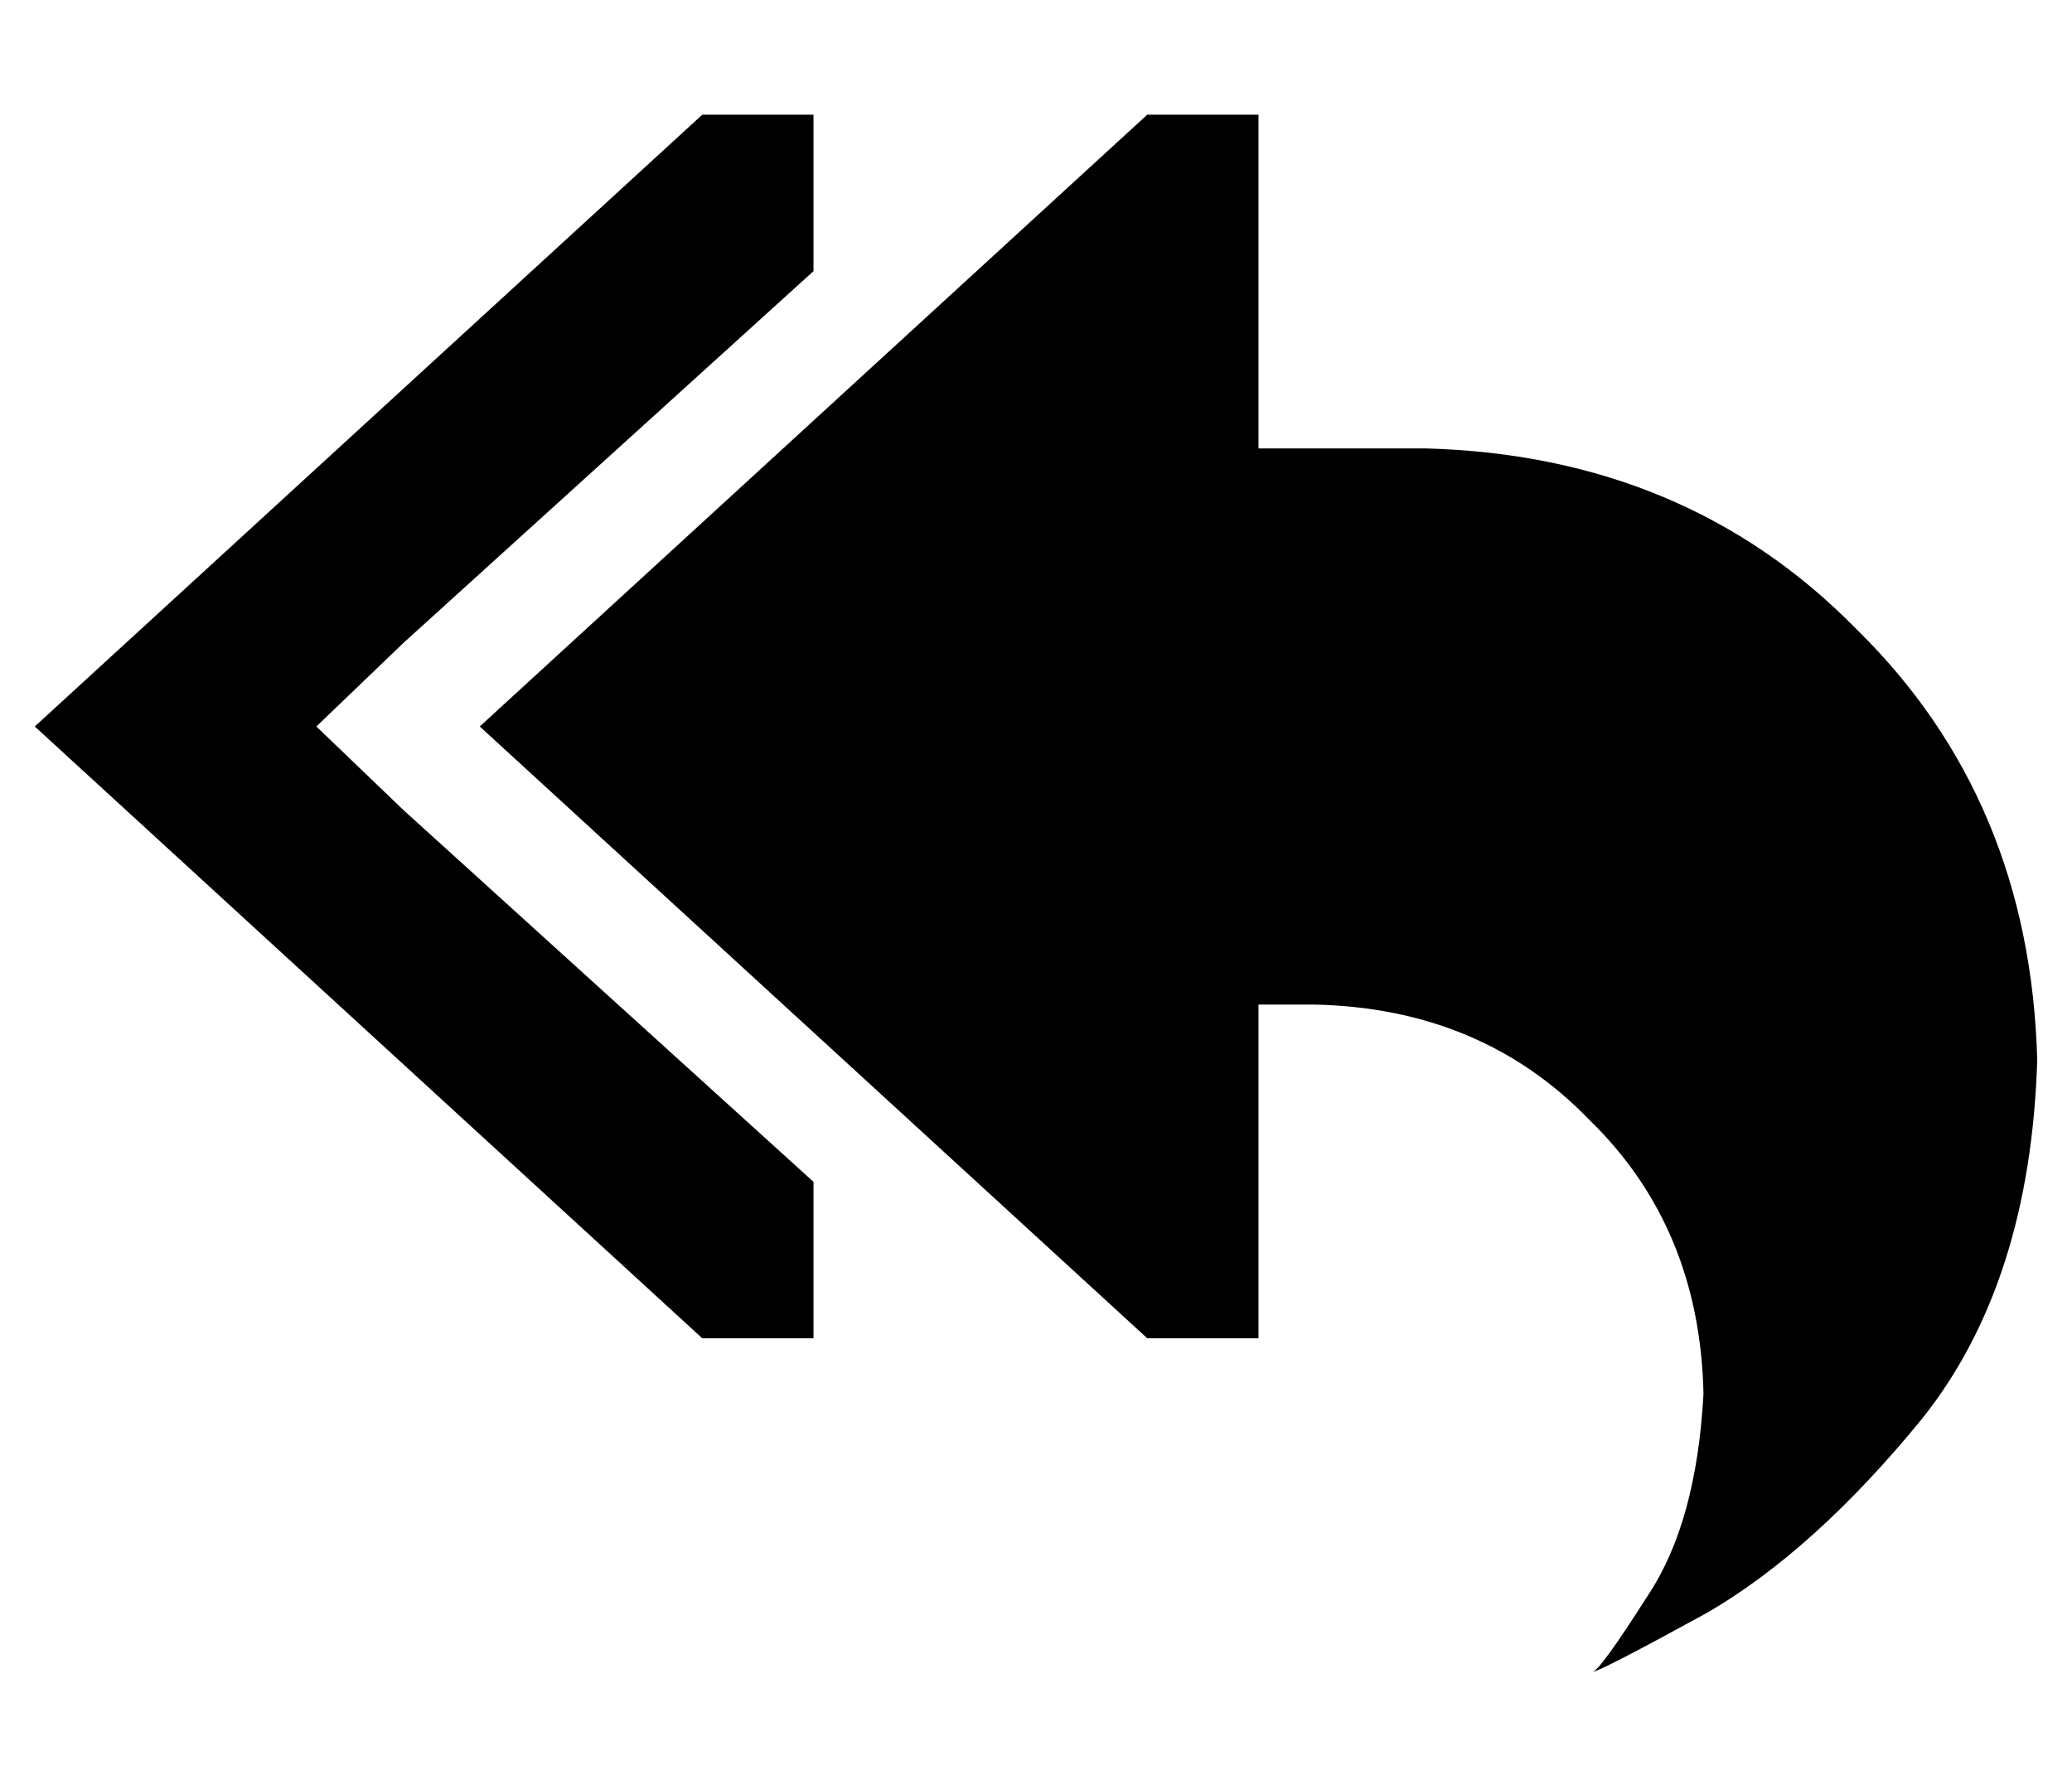 <?xml version="1.0" standalone="no"?>
<!DOCTYPE svg PUBLIC "-//W3C//DTD SVG 1.1//EN" "http://www.w3.org/Graphics/SVG/1.1/DTD/svg11.dtd" >
<svg xmlns="http://www.w3.org/2000/svg" xmlns:xlink="http://www.w3.org/1999/xlink" version="1.1" viewBox="-10 -40 596 512">
   <path fill="currentColor"
d="M106 145l118 -107l-118 107l118 -107v-45v0h-32v0l-192 176v0l192 176v0h32v0v-45v0l-118 -107v0l-25 -24v0l25 -24v0zM224 81l-72 66l72 -66l-72 66l-24 22v0l24 22v0l72 66v0l96 88v0h32v0v-96v0h16v0q48 1 79 33q32 31 33 79q-2 37 -16 58q-14 22 -16 22q2 0 33 -17
q31 -18 62 -56q31 -39 33 -103q-2 -75 -52 -124q-49 -50 -124 -52h-48v0v-96v0h-32v0l-96 88v0z" />
</svg>
